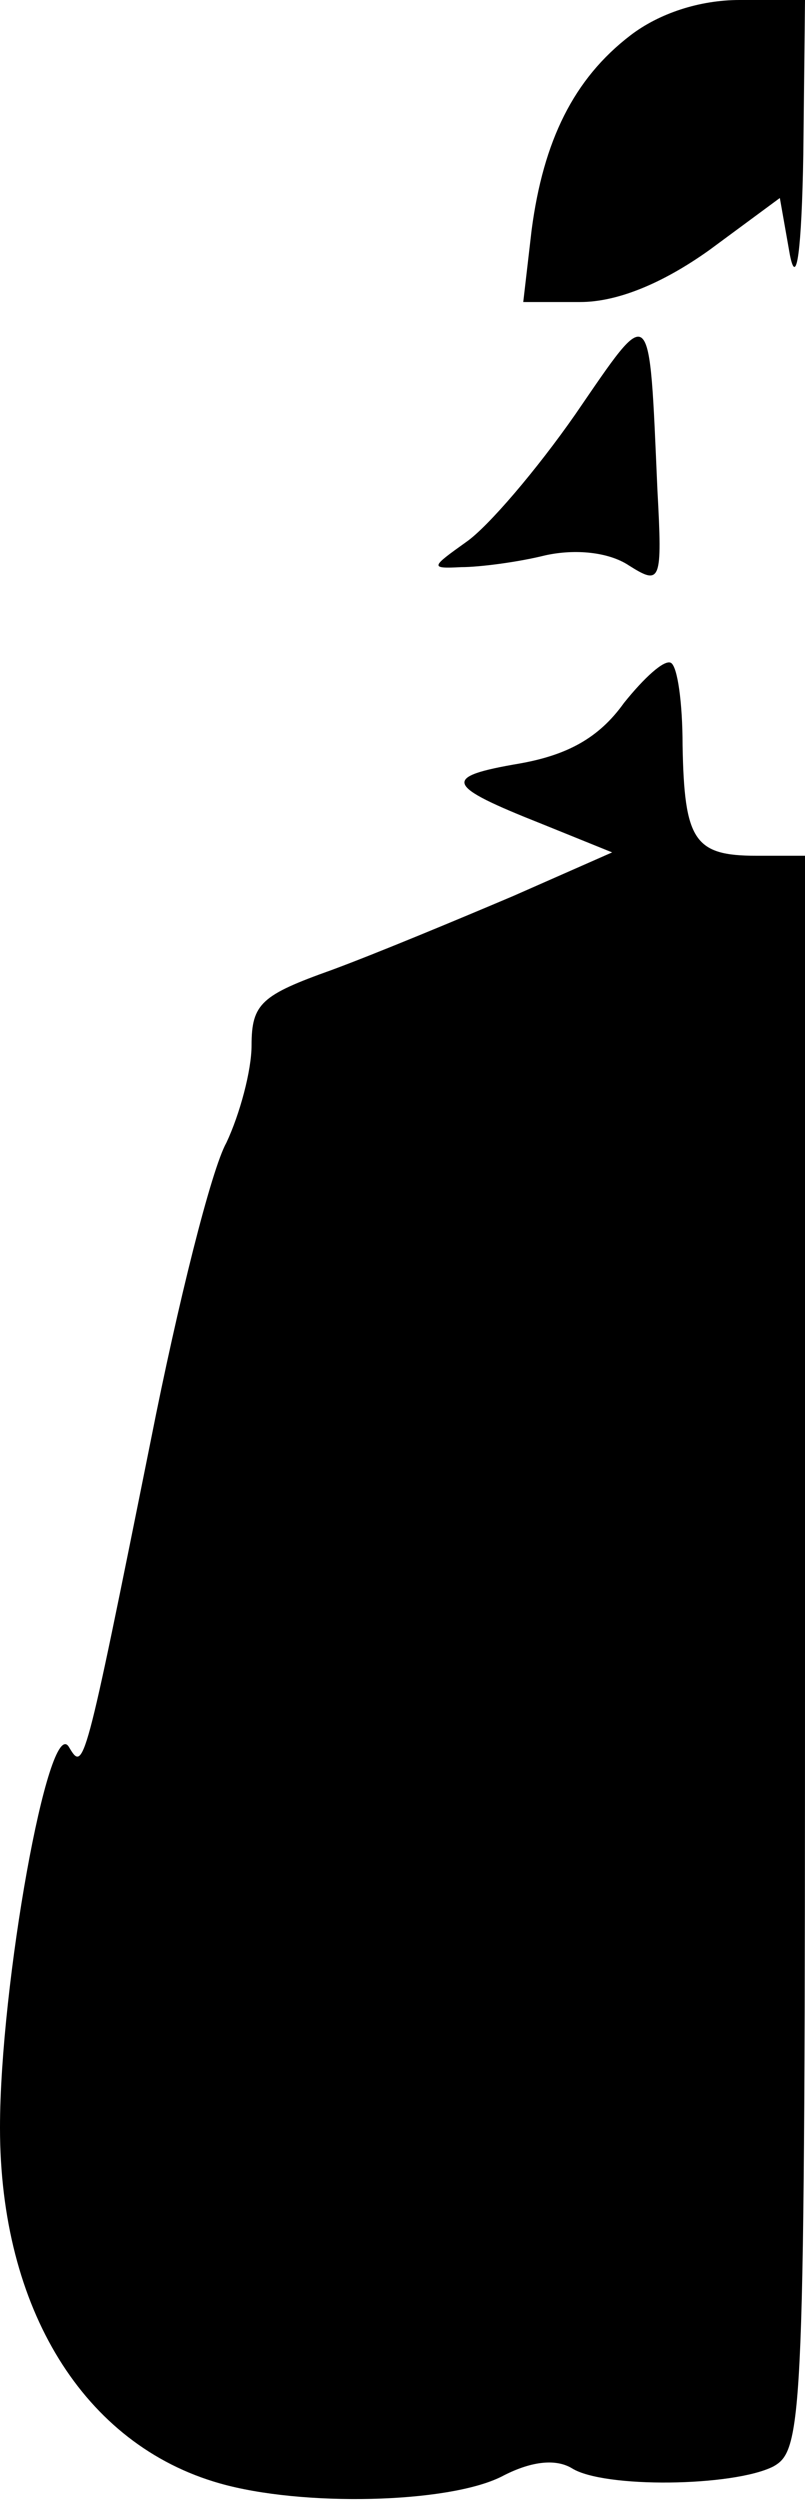 <?xml version="1.0" standalone="no"?>
<!DOCTYPE svg PUBLIC "-//W3C//DTD SVG 20010904//EN"
 "http://www.w3.org/TR/2001/REC-SVG-20010904/DTD/svg10.dtd">
<svg version="1.0" xmlns="http://www.w3.org/2000/svg"
 width="48pt" height="149pt" viewBox="0 0 48 149"
 preserveAspectRatio="xMidYMid meet">
<g transform="translate(0,149) scale(0.1,-0.1)"
fill="#000000" stroke="none">
<path fill="#000000" stroke="none" d="M376 1469 c-34 -26 -52 -63 -59 -116
l-5 -43 34 0 c22 0 49 11 77 31 l42 31 6 -34 c4 -20 7 3 8 60 l1 92 -39 0
c-24 0 -48 -8 -65 -21z"/>
<path fill="#000000" stroke="none" d="M343 1243 c-23 -33 -52 -67 -65 -76
-21 -15 -22 -16 -3 -15 11 0 34 3 50 7 18 4 38 2 50 -6 19 -12 20 -10 17 45
-5 114 -3 112 -49 45z"/>
<path fill="#000000" stroke="none" d="M372 1071 c-15 -21 -34 -31 -62 -36
-47 -8 -45 -13 13 -36 l42 -17 -59 -26 c-33 -14 -81 -34 -108 -44 -42 -15 -48
-20 -48 -45 0 -15 -7 -41 -15 -58 -9 -16 -29 -96 -45 -177 -40 -199 -40 -198
-49 -183 -12 19 -41 -142 -41 -227 0 -108 50 -189 131 -212 49 -14 136 -12
168 4 17 9 32 11 42 5 19 -12 96 -11 120 1 18 10 19 26 19 485 l0 475 -29 0
c-37 0 -43 9 -44 66 0 25 -3 47 -7 49 -4 2 -16 -9 -28 -24z"/>
</g>
</svg>
